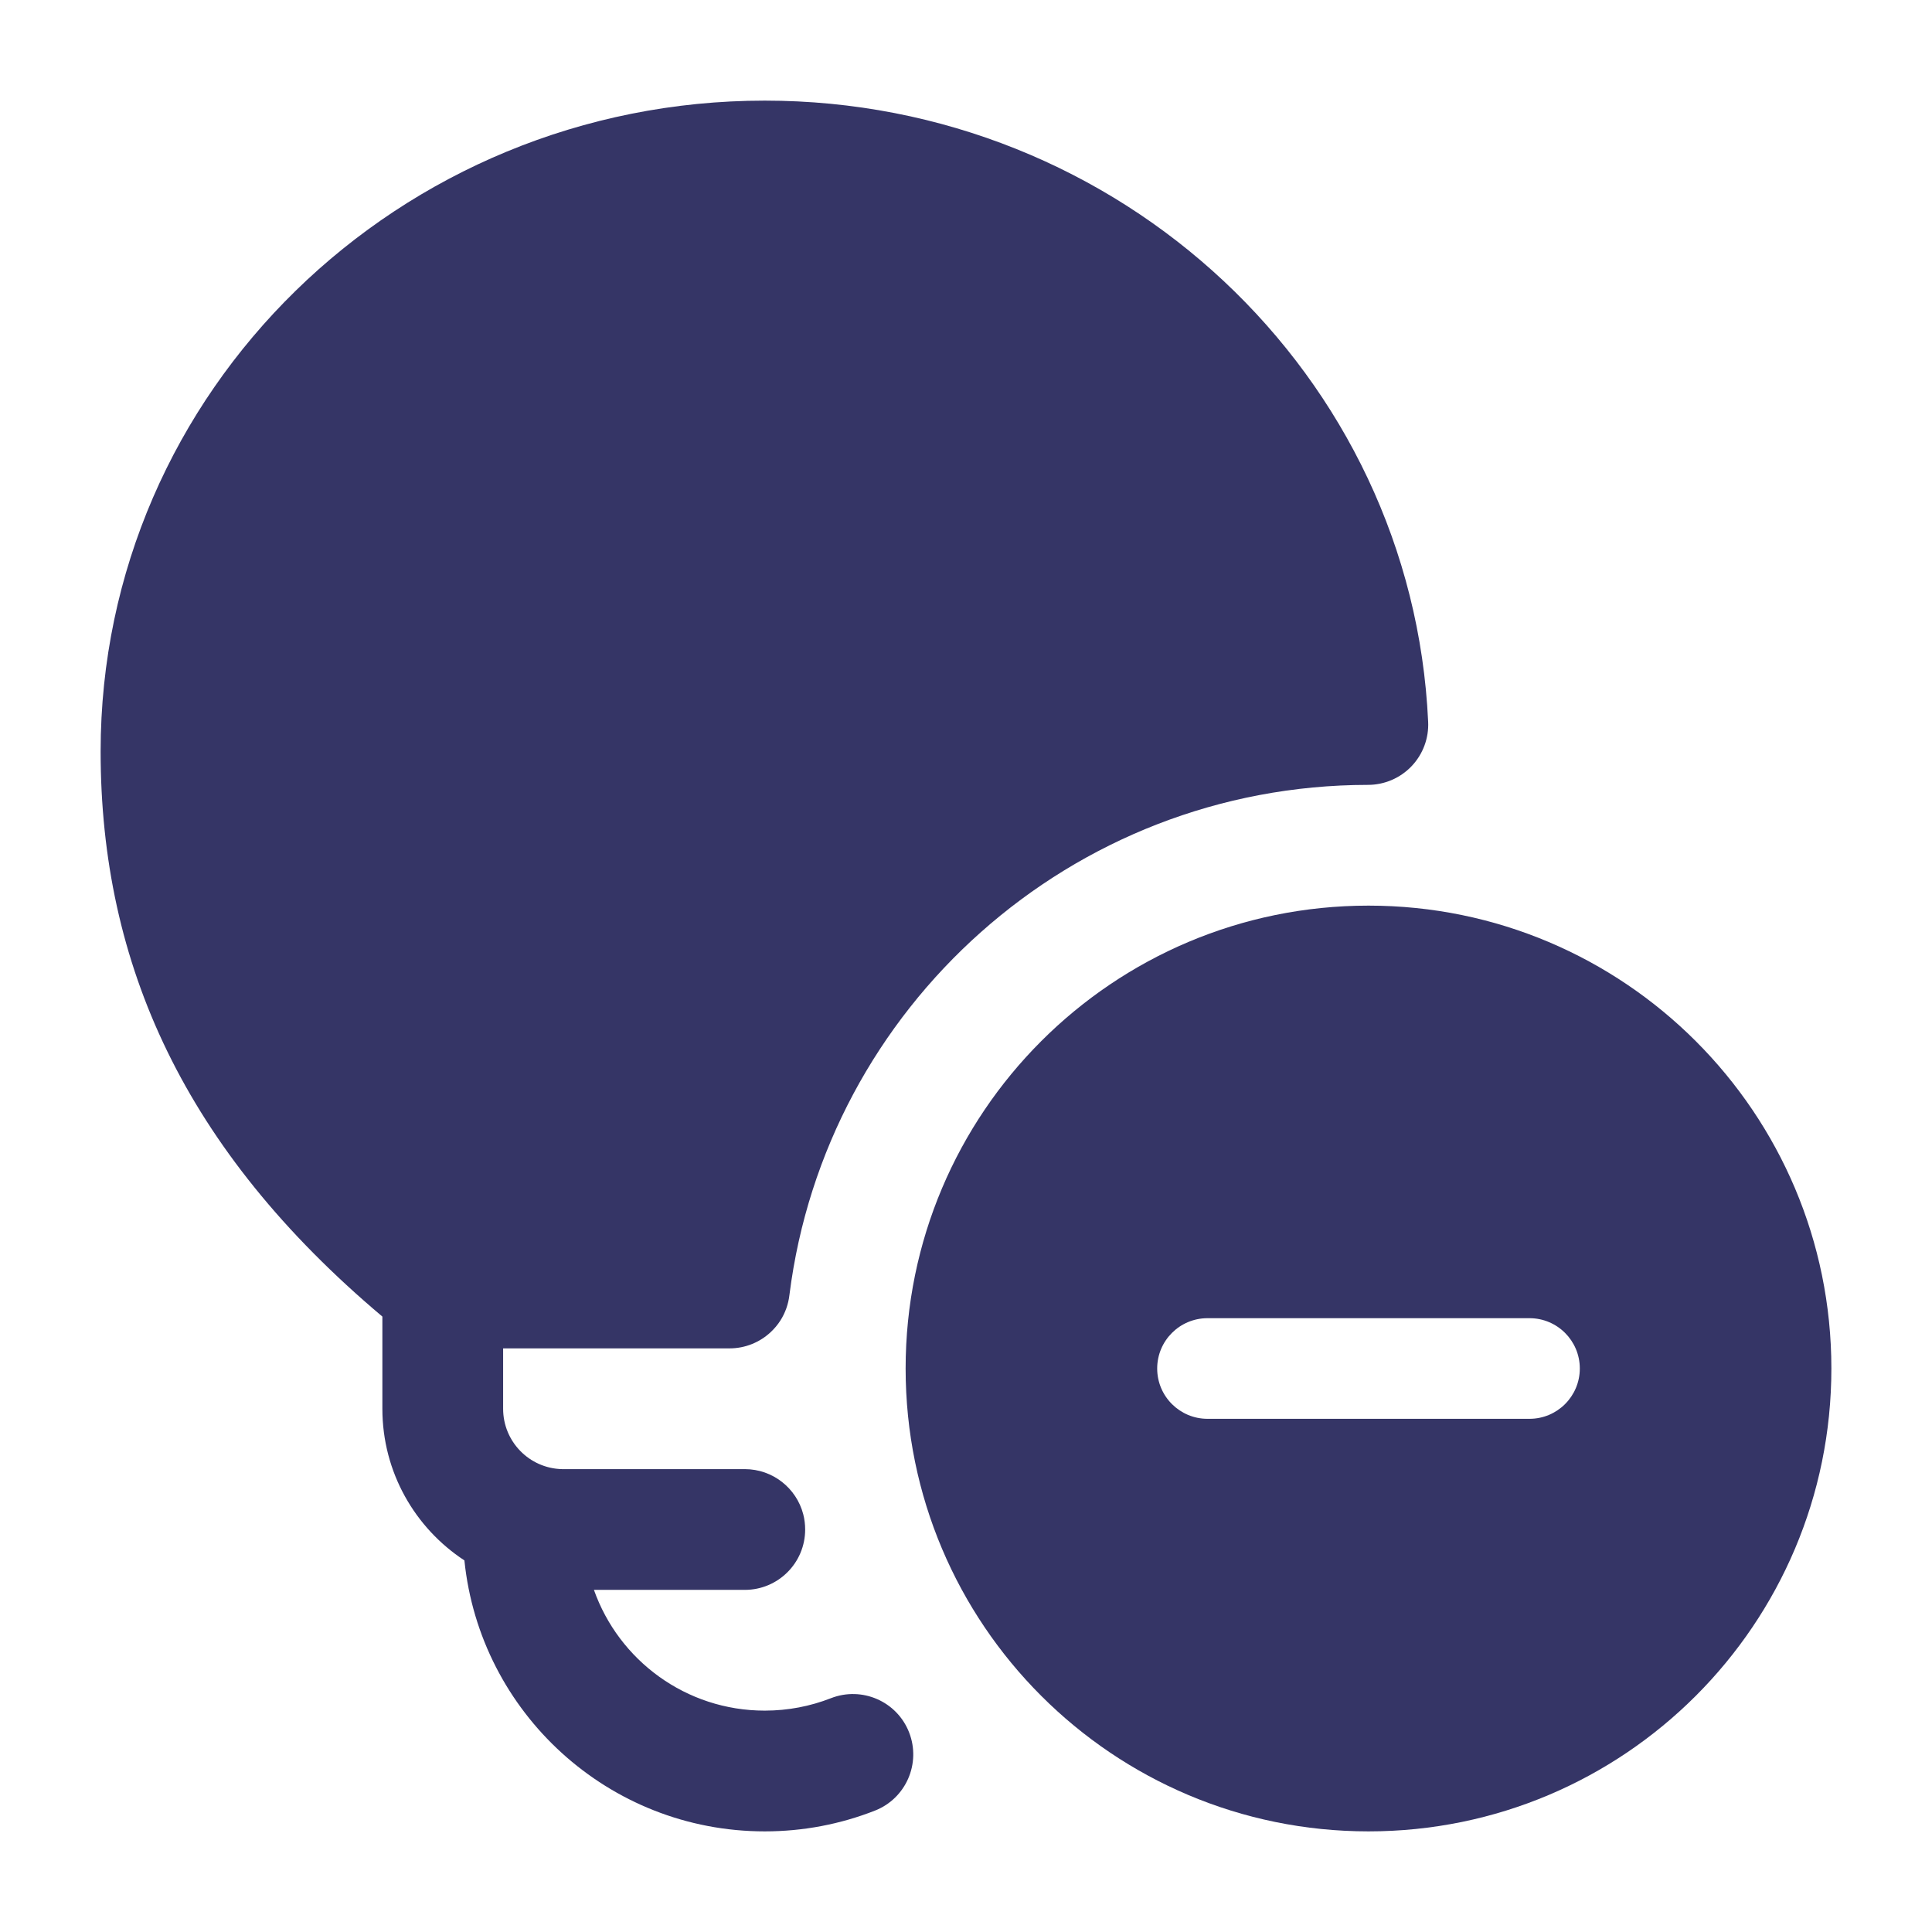 <svg width="24" height="24" viewBox="0 0 24 24" fill="none" xmlns="http://www.w3.org/2000/svg">
<path d="M1.25 9.335C1.25 4.854 4.96 1.25 9.5 1.25C13.915 1.25 17.544 4.657 17.741 8.966C17.751 9.17 17.676 9.37 17.535 9.518C17.394 9.666 17.198 9.75 16.993 9.75C13.303 9.753 10.257 12.515 9.807 16.083C9.794 16.2 9.755 16.308 9.695 16.403C9.661 16.456 9.621 16.504 9.575 16.547C9.441 16.673 9.26 16.75 9.062 16.75H6.25V17.5C6.25 17.908 6.575 18.24 6.981 18.25H9.252C9.601 18.25 9.894 18.488 9.978 18.81C9.994 18.871 10.002 18.935 10.002 19C10.002 19.415 9.666 19.75 9.252 19.75H7.378C7.687 20.624 8.52 21.25 9.5 21.25C9.791 21.25 10.068 21.195 10.321 21.096C10.707 20.945 11.142 21.134 11.293 21.52C11.444 21.906 11.254 22.341 10.869 22.492C10.444 22.659 9.982 22.75 9.5 22.75C7.559 22.75 5.962 21.275 5.769 19.384C5.156 18.982 4.75 18.289 4.75 17.5V16.355C2.294 14.287 1.25 11.981 1.25 9.335Z" fill="#353566"/>
<path fill-rule="evenodd" clip-rule="evenodd" d="M17 11.25C13.824 11.25 11.25 13.824 11.25 17C11.25 20.176 13.824 22.75 17 22.75C20.176 22.75 22.75 20.176 22.75 17C22.75 13.824 20.176 11.25 17 11.25ZM19.625 17C19.625 17.345 19.345 17.625 19 17.625H15C14.655 17.625 14.375 17.345 14.375 17C14.375 16.655 14.655 16.375 15 16.375H19C19.345 16.375 19.625 16.655 19.625 17Z" fill="#353566"/>
</svg>
